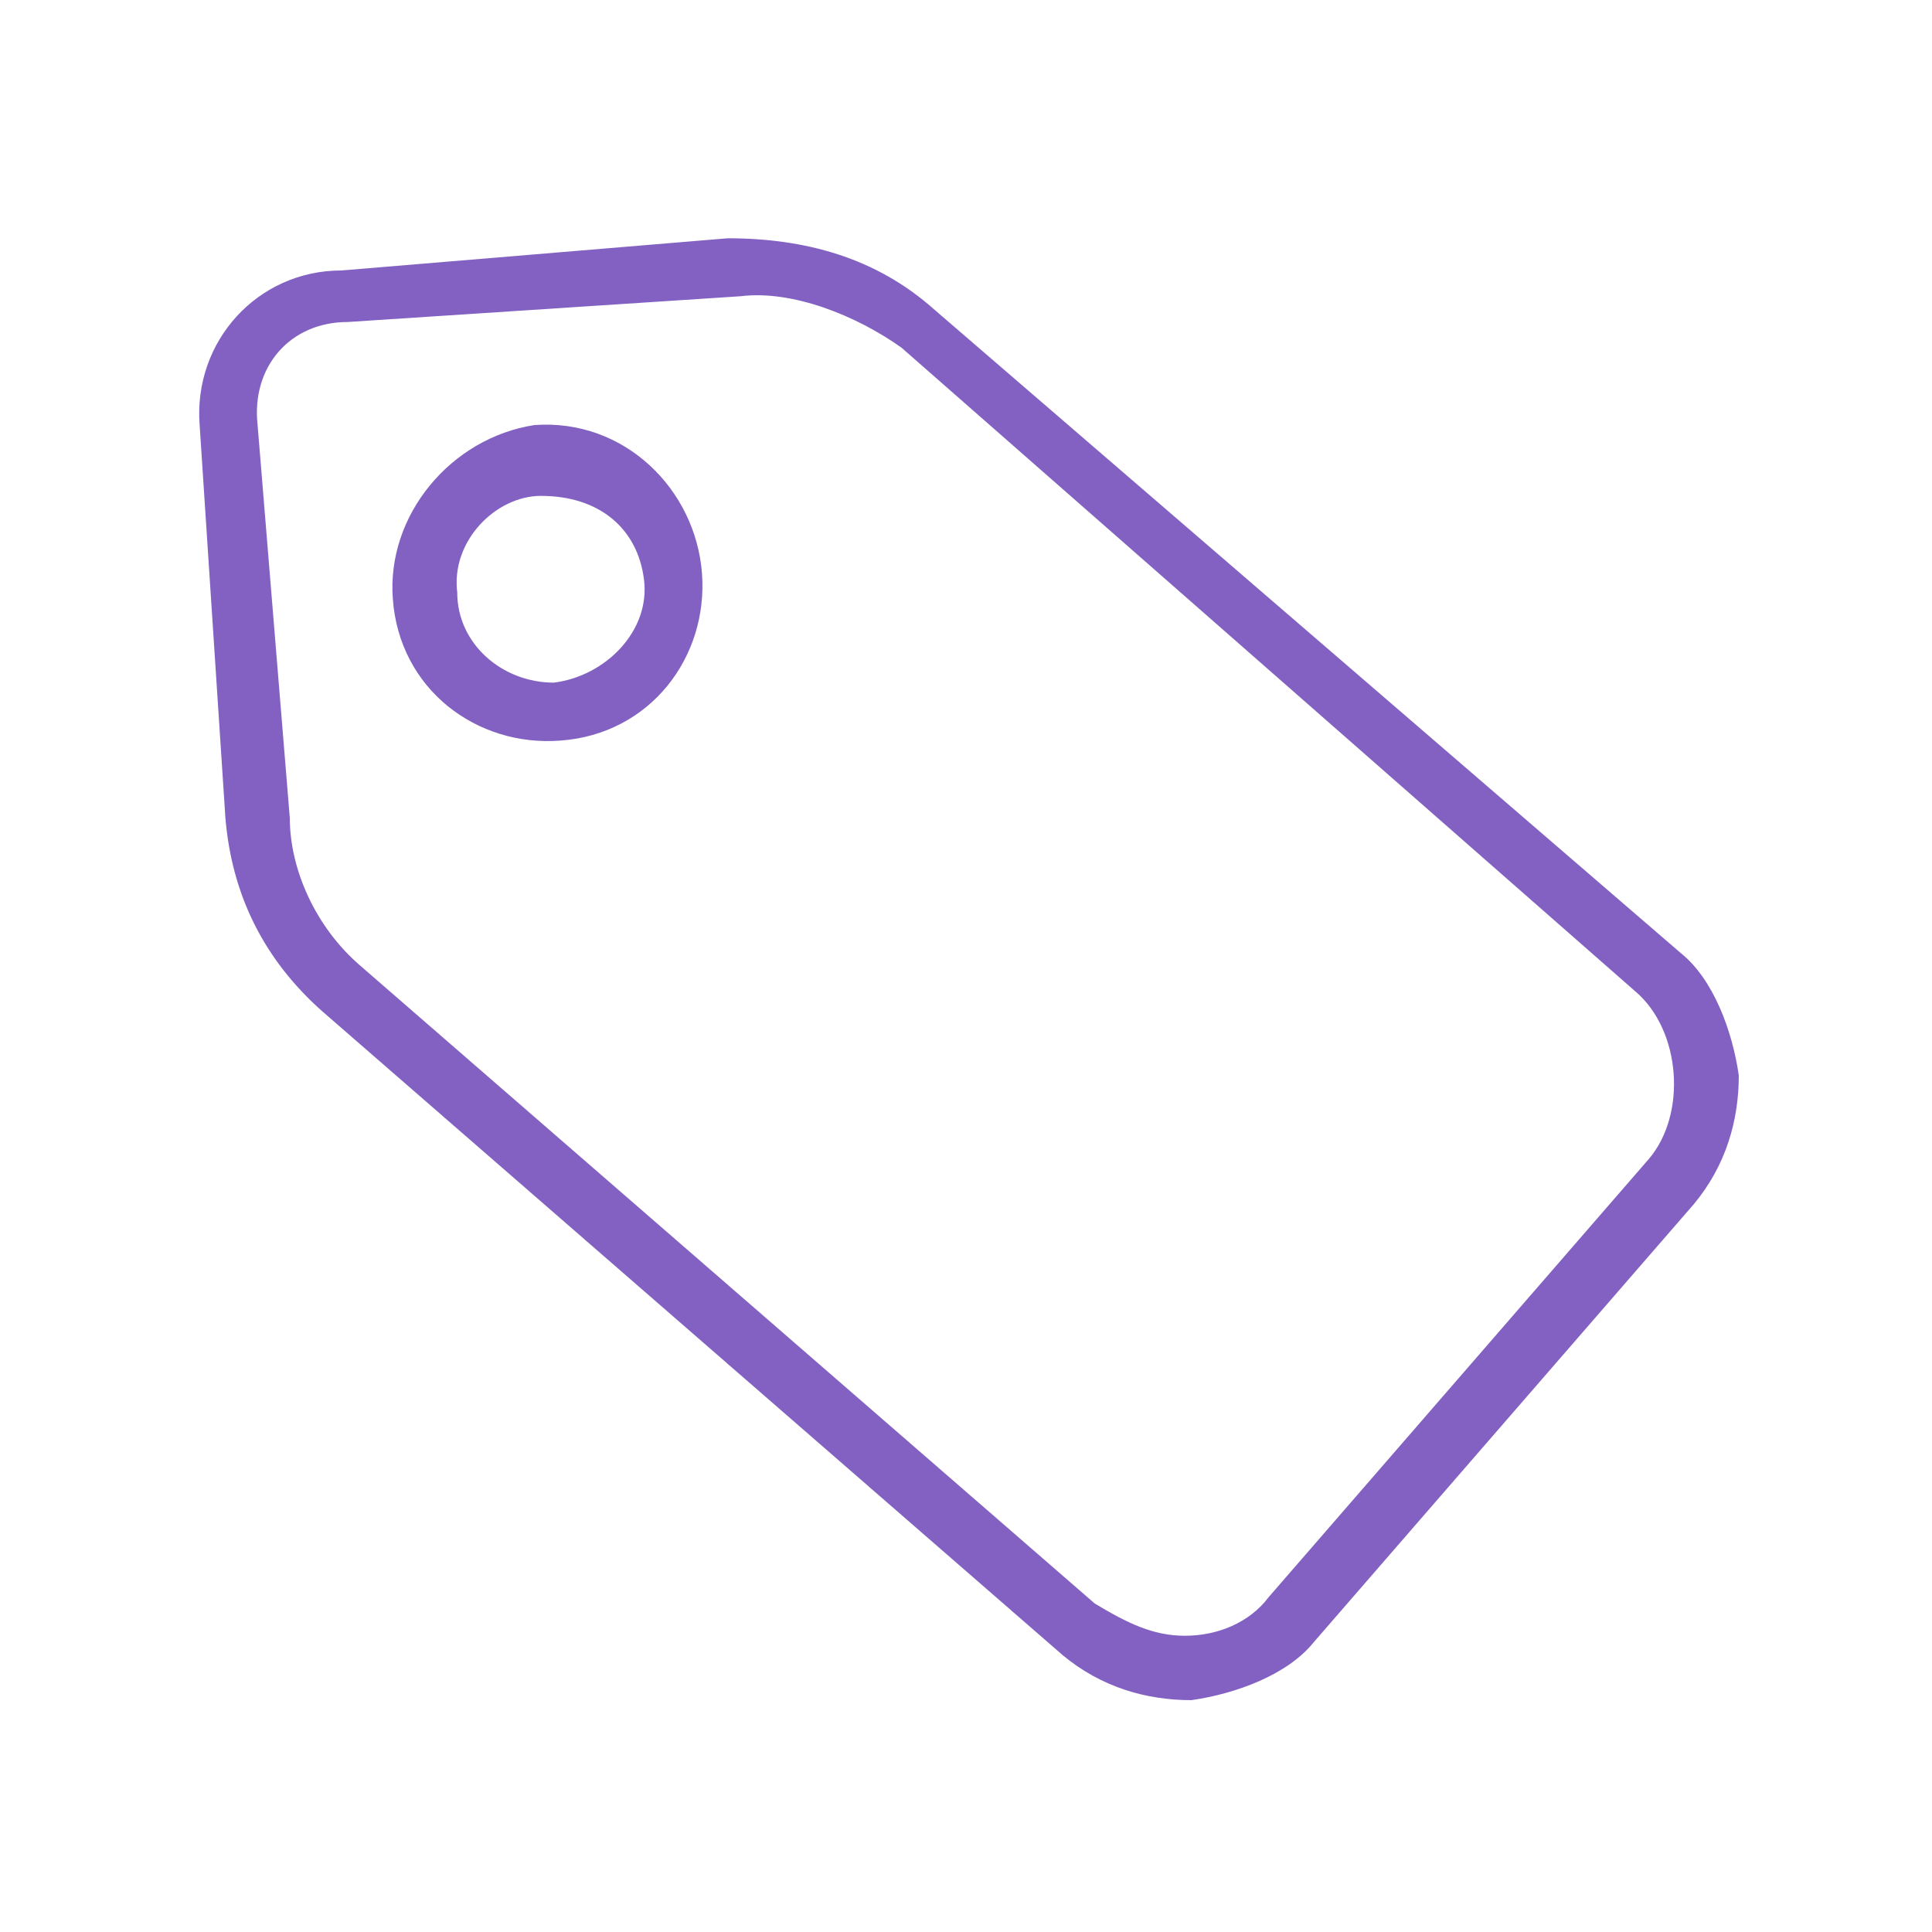 <?xml version="1.0" encoding="utf-8"?>
<!-- Generator: Adobe Illustrator 21.1.0, SVG Export Plug-In . SVG Version: 6.00 Build 0)  -->
<svg version="1.1" id="Layer_1" xmlns="http://www.w3.org/2000/svg" xmlns:xlink="http://www.w3.org/1999/xlink" x="0px" y="0px"
	 viewBox="0 0 30 30" style="enable-background:new 0 0 30 30;" xml:space="preserve">
<style type="text/css">
	.st0{fill:#8361c2;}
</style>
<g>
	<g>
		<g>
			<path class="st0" d="M3.1,6.6l0.4,6.1c0.1,1.2,0.6,2.2,1.5,3l11.5,10c0.6,0.5,1.3,0.7,2,0.7c0.7-0.1,1.5-0.4,1.9-0.9l5.9-6.8
				c0.5-0.6,0.7-1.3,0.7-2c-0.1-0.7-0.4-1.5-0.9-1.9l-11.6-10c-0.9-0.8-2-1.1-3.2-1.1l-6,0.5C4,4.2,3,5.3,3.1,6.6z M11.5,4.6
				c0.8-0.1,1.8,0.3,2.5,0.8l11.4,10c0.7,0.6,0.8,1.9,0.2,2.6l-5.9,6.8c-0.3,0.4-0.8,0.6-1.3,0.6c-0.5,0-0.9-0.2-1.4-0.5L5.6,15
				c-0.7-0.6-1.1-1.5-1.1-2.3L4,6.6C3.9,5.7,4.5,5,5.4,5L11.5,4.6L11.5,4.6z"/>
		</g>
	</g>
	<g>
		<g>
			<path class="st0" d="M6.1,9.3c0.1,1.4,1.3,2.3,2.6,2.2c1.4-0.1,2.3-1.3,2.2-2.6c-0.1-1.3-1.2-2.4-2.6-2.3C7,6.8,6,8,6.1,9.3z
				 M10,9c0.1,0.8-0.6,1.5-1.4,1.6c-0.8,0-1.5-0.6-1.5-1.4C7,8.4,7.7,7.7,8.4,7.7C9.3,7.7,9.9,8.2,10,9z"/>
		</g>
	</g>
</g>
</svg>
